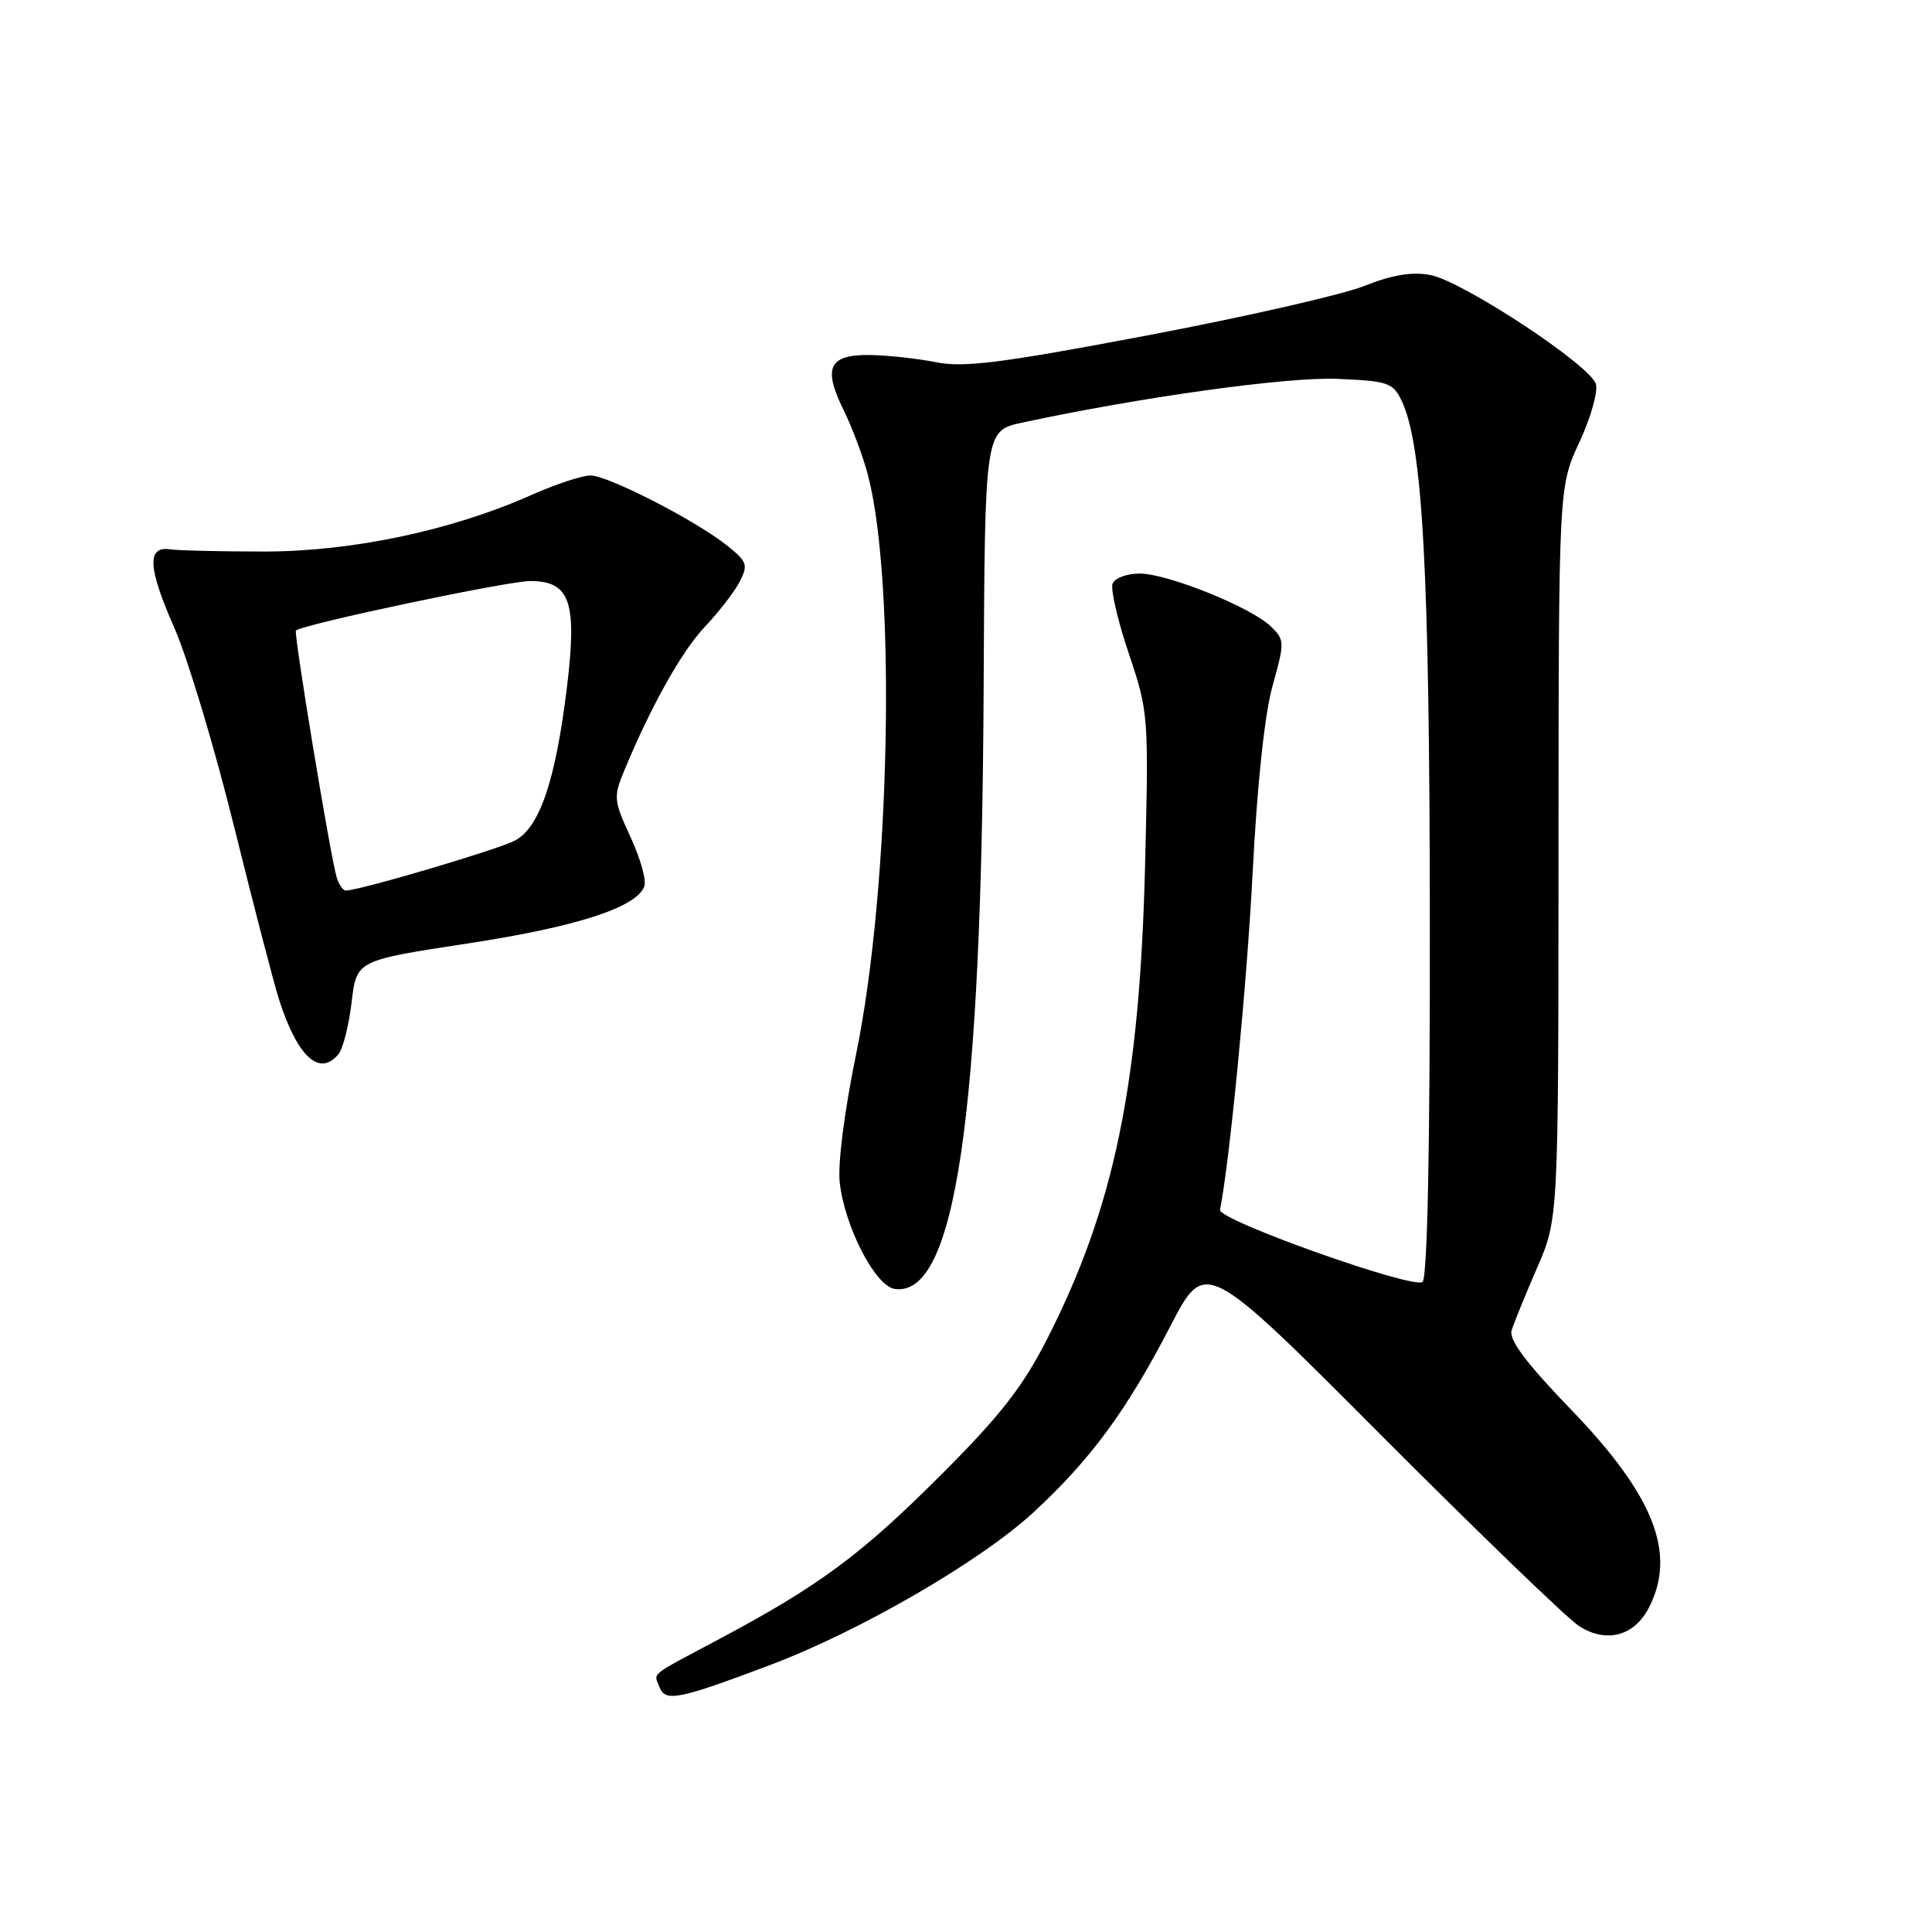 <?xml version="1.0" encoding="UTF-8" standalone="no"?>
<!DOCTYPE svg PUBLIC "-//W3C//DTD SVG 1.1//EN" "http://www.w3.org/Graphics/SVG/1.1/DTD/svg11.dtd" >
<svg xmlns="http://www.w3.org/2000/svg" xmlns:xlink="http://www.w3.org/1999/xlink" version="1.1" viewBox="0 0 256 256">
 <g >
 <path fill="currentColor"
d=" M 102.00 220.64 C 113.99 216.12 129.97 206.85 136.99 200.35 C 144.56 193.34 149.31 186.88 155.10 175.68 C 159.71 166.79 159.71 166.79 183.10 190.26 C 195.97 203.16 207.73 214.51 209.24 215.47 C 212.85 217.77 216.53 216.80 218.48 213.04 C 222.19 205.87 219.18 198.19 208.21 186.82 C 202.20 180.58 199.91 177.53 200.30 176.27 C 200.60 175.30 202.12 171.57 203.67 168.00 C 206.50 161.50 206.50 161.50 206.51 113.00 C 206.53 64.50 206.53 64.50 209.28 58.59 C 210.79 55.34 211.77 51.87 211.46 50.87 C 210.66 48.34 193.77 37.24 189.53 36.44 C 187.09 35.98 184.47 36.42 180.78 37.89 C 177.87 39.05 164.93 42.00 152.00 44.45 C 132.62 48.12 127.71 48.74 124.00 47.99 C 121.53 47.50 117.57 47.07 115.22 47.04 C 109.83 46.99 109.01 48.71 111.78 54.33 C 112.91 56.62 114.36 60.48 114.99 62.89 C 118.79 77.28 117.97 117.69 113.44 139.67 C 111.89 147.21 110.99 154.23 111.27 156.70 C 111.93 162.57 115.99 170.43 118.56 170.79 C 126.57 171.94 130.08 148.09 130.34 90.78 C 130.50 57.06 130.50 57.06 135.44 56.00 C 151.23 52.61 170.47 49.94 177.12 50.20 C 183.92 50.48 184.57 50.70 185.72 53.09 C 188.52 58.96 189.43 75.61 189.46 122.20 C 189.49 152.08 189.14 169.24 188.50 169.85 C 187.38 170.91 161.39 161.67 161.66 160.31 C 162.96 153.69 165.22 130.39 165.98 115.66 C 166.58 103.91 167.58 94.57 168.63 90.84 C 170.24 85.08 170.23 84.79 168.40 83.01 C 165.77 80.46 154.71 76.00 151.00 76.00 C 149.31 76.00 147.71 76.60 147.42 77.34 C 147.14 78.08 148.10 82.24 149.57 86.59 C 152.19 94.39 152.22 94.79 151.72 115.00 C 150.99 143.80 147.61 160.07 138.71 177.50 C 135.49 183.81 132.51 187.62 124.56 195.56 C 114.08 206.03 108.52 210.14 95.35 217.16 C 85.82 222.23 86.63 221.58 87.39 223.56 C 88.15 225.55 89.91 225.20 102.00 220.64 Z  M 44.85 139.68 C 45.45 138.96 46.23 135.87 46.59 132.81 C 47.24 127.26 47.24 127.26 61.87 125.03 C 76.33 122.83 84.30 120.26 85.37 117.47 C 85.68 116.68 84.86 113.73 83.55 110.92 C 81.32 106.10 81.27 105.59 82.70 102.15 C 86.29 93.49 90.35 86.26 93.44 83.00 C 95.27 81.08 97.33 78.40 98.02 77.06 C 99.15 74.86 99.00 74.41 96.38 72.32 C 92.24 68.99 80.56 63.00 78.23 63.00 C 77.14 63.00 73.61 64.17 70.37 65.61 C 59.81 70.30 46.65 73.08 35.00 73.08 C 29.22 73.08 23.62 72.95 22.54 72.79 C 19.43 72.33 19.59 75.23 23.10 83.19 C 24.87 87.21 28.45 99.12 31.05 109.66 C 33.66 120.20 36.35 130.55 37.04 132.66 C 39.49 140.12 42.35 142.69 44.85 139.68 Z  M 44.61 116.25 C 43.79 113.57 38.88 83.78 39.21 83.54 C 40.48 82.64 67.32 76.98 70.27 76.99 C 75.54 77.00 76.49 79.74 75.13 91.00 C 73.62 103.43 71.50 109.69 68.21 111.39 C 65.83 112.62 47.62 118.00 45.82 118.00 C 45.44 118.00 44.90 117.21 44.61 116.25 Z "/>
</g>
</svg>